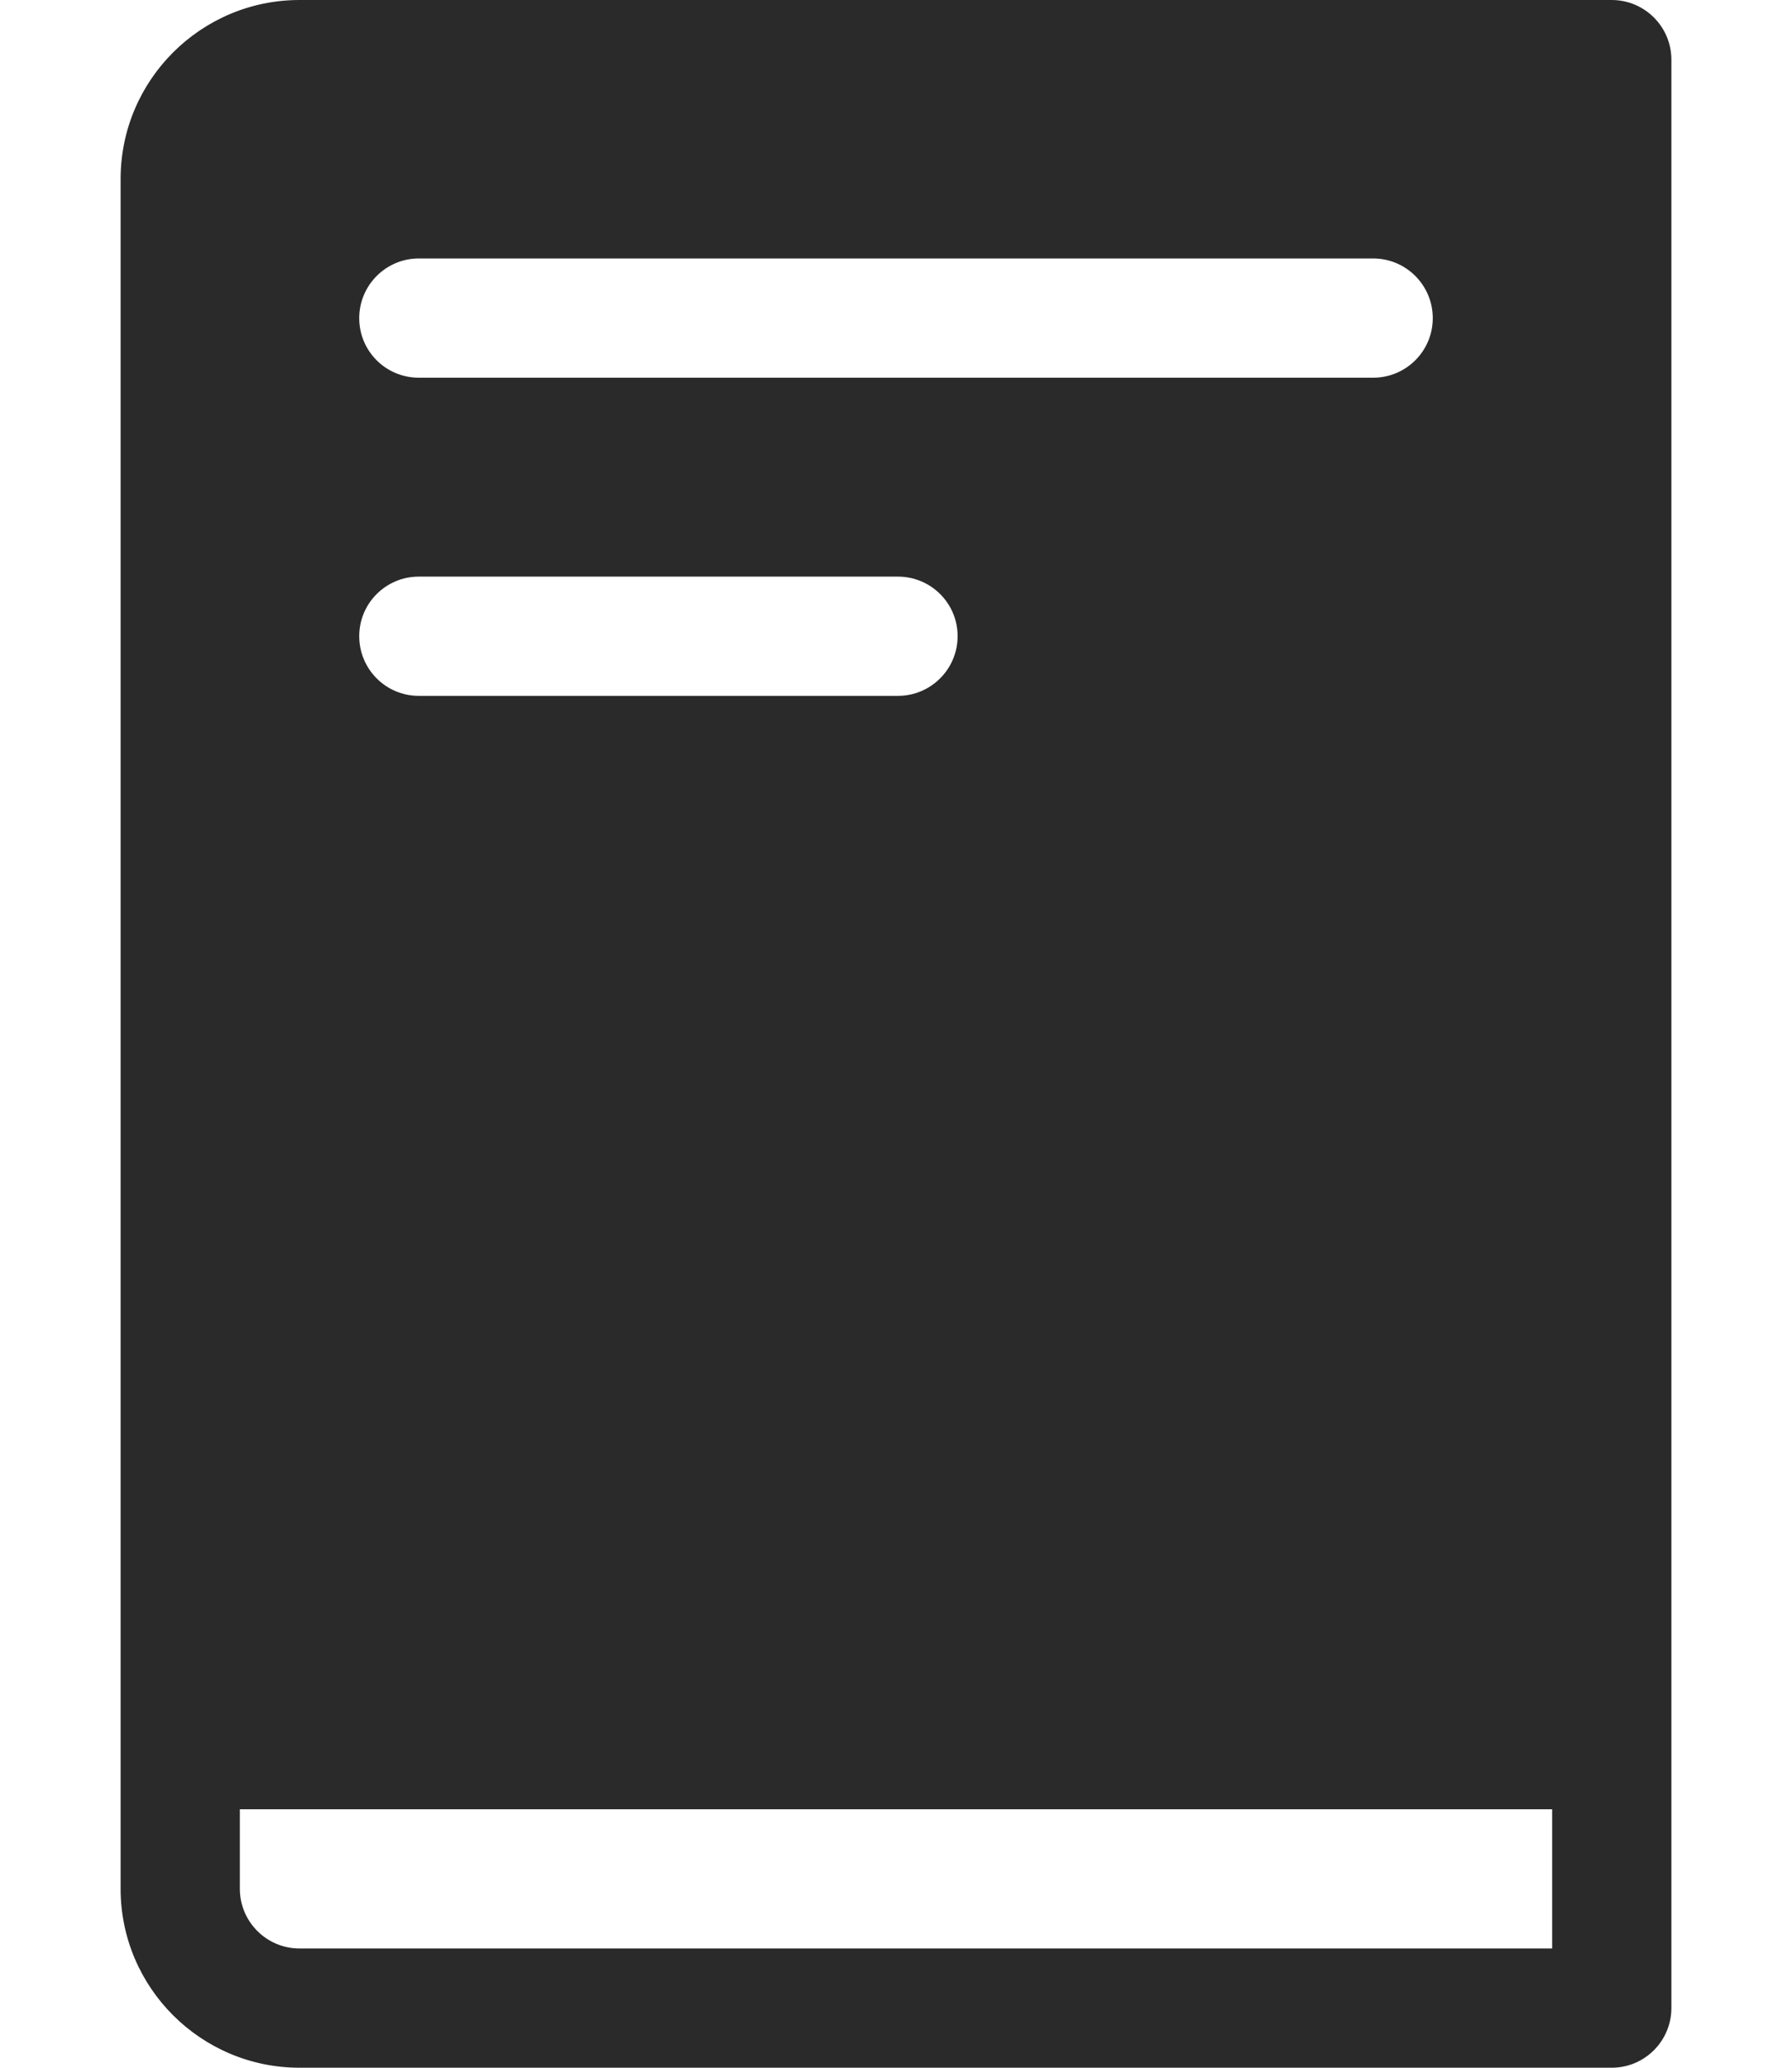 <svg width="13" height="15" viewBox="0 0 13 15" fill="none" xmlns="http://www.w3.org/2000/svg">
<path d="M11.692 0H2.173C1.457 0 0.875 0.582 0.875 1.298V13.702C0.875 14.418 1.457 15 2.173 15H11.692C11.931 15 12.125 14.806 12.125 14.567V0.433C12.125 0.194 11.931 0 11.692 0ZM3.038 1.875H9.962C10.2 1.875 10.394 2.069 10.394 2.308C10.394 2.547 10.2 2.74 9.962 2.74H3.038C2.799 2.74 2.606 2.547 2.606 2.308C2.606 2.069 2.8 1.875 3.038 1.875ZM3.038 4.183H6.514C6.753 4.183 6.947 4.376 6.947 4.615C6.947 4.854 6.753 5.048 6.514 5.048H3.038C2.799 5.048 2.606 4.854 2.606 4.615C2.606 4.376 2.8 4.183 3.038 4.183ZM11.26 14.135H2.173C1.934 14.135 1.74 13.941 1.74 13.702V13.125H11.26V14.135Z" fill="#2A2A2A"/>
</svg>
